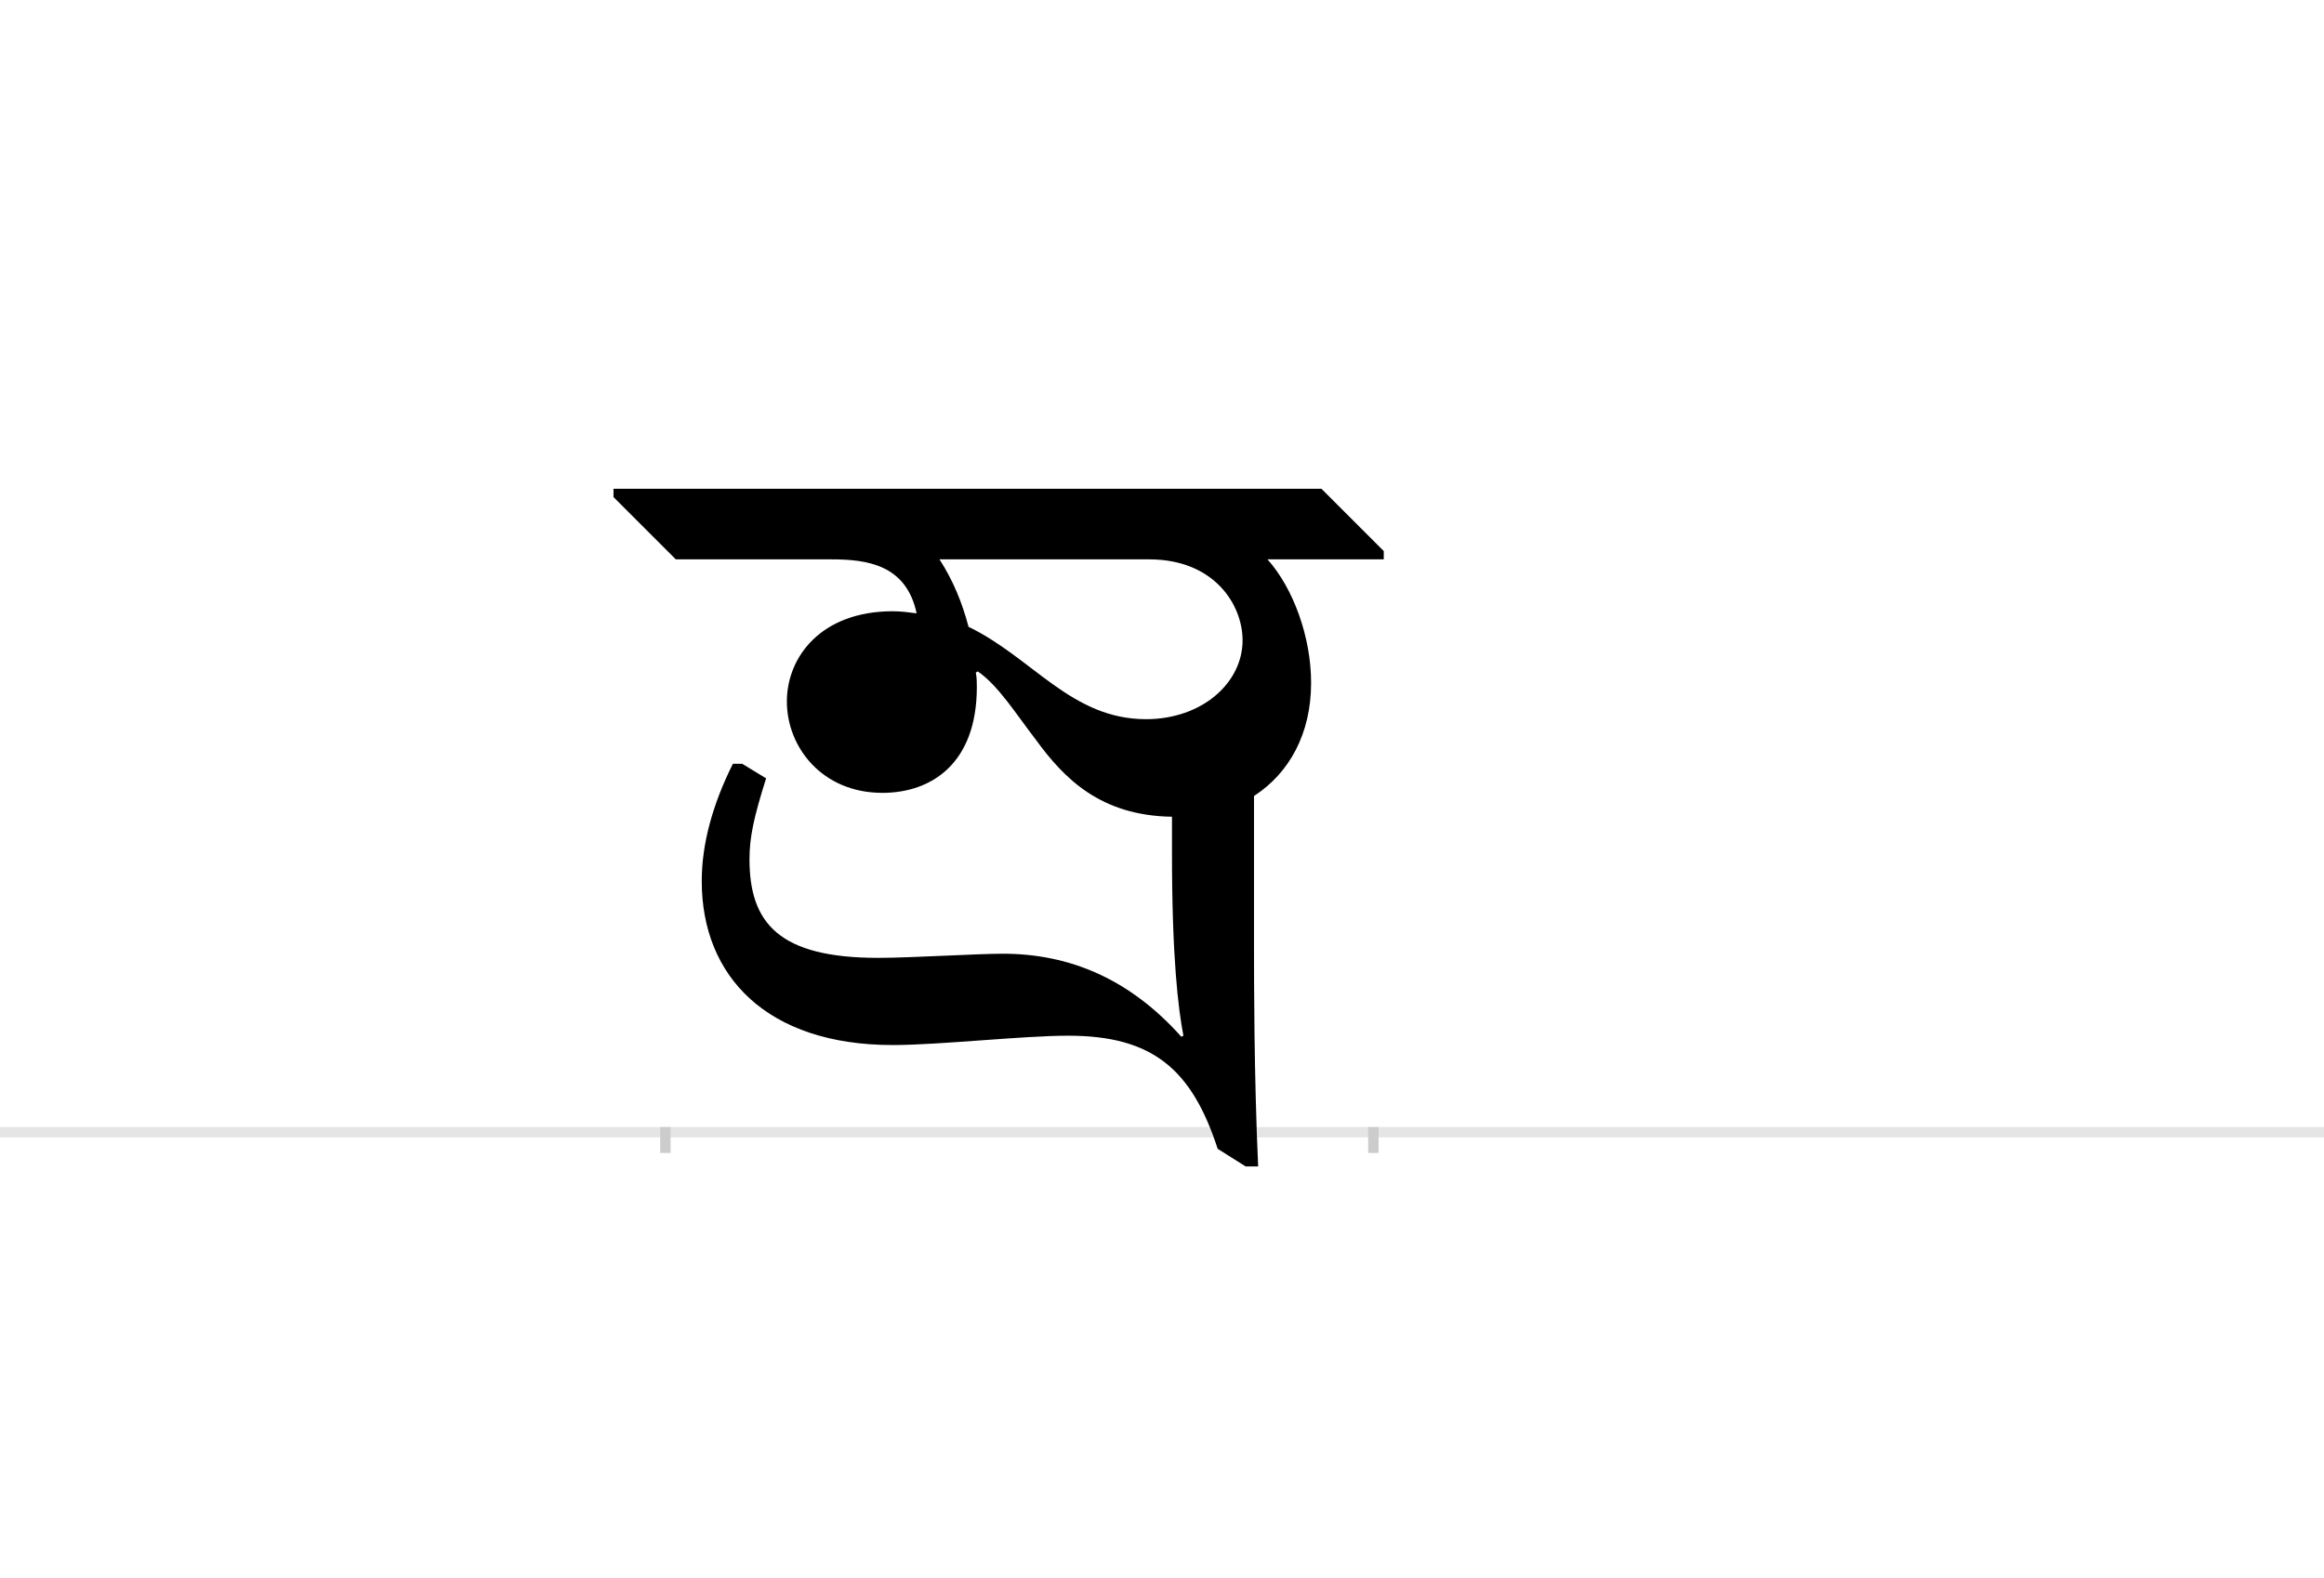 <?xml version="1.0" encoding="UTF-8"?>
<svg height="1521" version="1.1" width="2238.75" xmlns="http://www.w3.org/2000/svg" xmlns:xlink="http://www.w3.org/1999/xlink">
 <rect width="100%" height="100%" fill="#808080" stroke="none"/>
 <path d="M0,0 l2238.75,0 l0,1521 l-2238.75,0 Z M0,0" fill="rgb(255,255,255)" transform="matrix(1,0,0,-1,0,1521)"/>
 <path d="M0,0 l2238.75,0" fill="none" stroke="rgb(229,229,229)" stroke-width="10" transform="matrix(1,0,0,-1,0,1091)"/>
 <path d="M0,5 l0,-25" fill="none" stroke="rgb(204,204,204)" stroke-width="10" transform="matrix(1,0,0,-1,641,1091)"/>
 <path d="M0,5 l0,-25" fill="none" stroke="rgb(204,204,204)" stroke-width="10" transform="matrix(1,0,0,-1,1323,1091)"/>
 <path d="M301,444 c20,-14,36,-40,56,-66 c27,-37,62,-73,131,-74 l0,-36 c0,-100,6,-149,11,-175 l-2,-1 c-50,56,-108,80,-172,80 c-25,0,-89,-4,-120,-4 c-95,0,-124,33,-124,95 c0,21,4,40,16,78 l-23,14 l-9,0 c-20,-40,-30,-78,-30,-113 c0,-92,63,-158,184,-158 c45,0,125,9,169,9 c81,0,119,-32,144,-109 l27,-17 l12,0 c-4,87,-4,182,-4,211 l0,146 c34,22,55,60,55,109 c0,44,-17,91,-42,119 l112,0 l0,8 l-60,60 l-682,0 l0,-8 l60,-60 l150,0 c34,0,72,-5,82,-52 c-8,1,-15,2,-23,2 c-69,0,-102,-44,-102,-87 c0,-44,34,-88,92,-88 c47,0,91,28,91,102 c0,4,0,9,-1,14 Z M264,552 l202,0 c63,0,90,-44,90,-78 c0,-41,-39,-76,-93,-76 c-72,0,-109,59,-171,89 c-6,23,-15,45,-28,65 Z M264,552" fill="rgb(0,0,0)" transform="matrix(1,0,0,-1,641,1091)"/>
</svg>